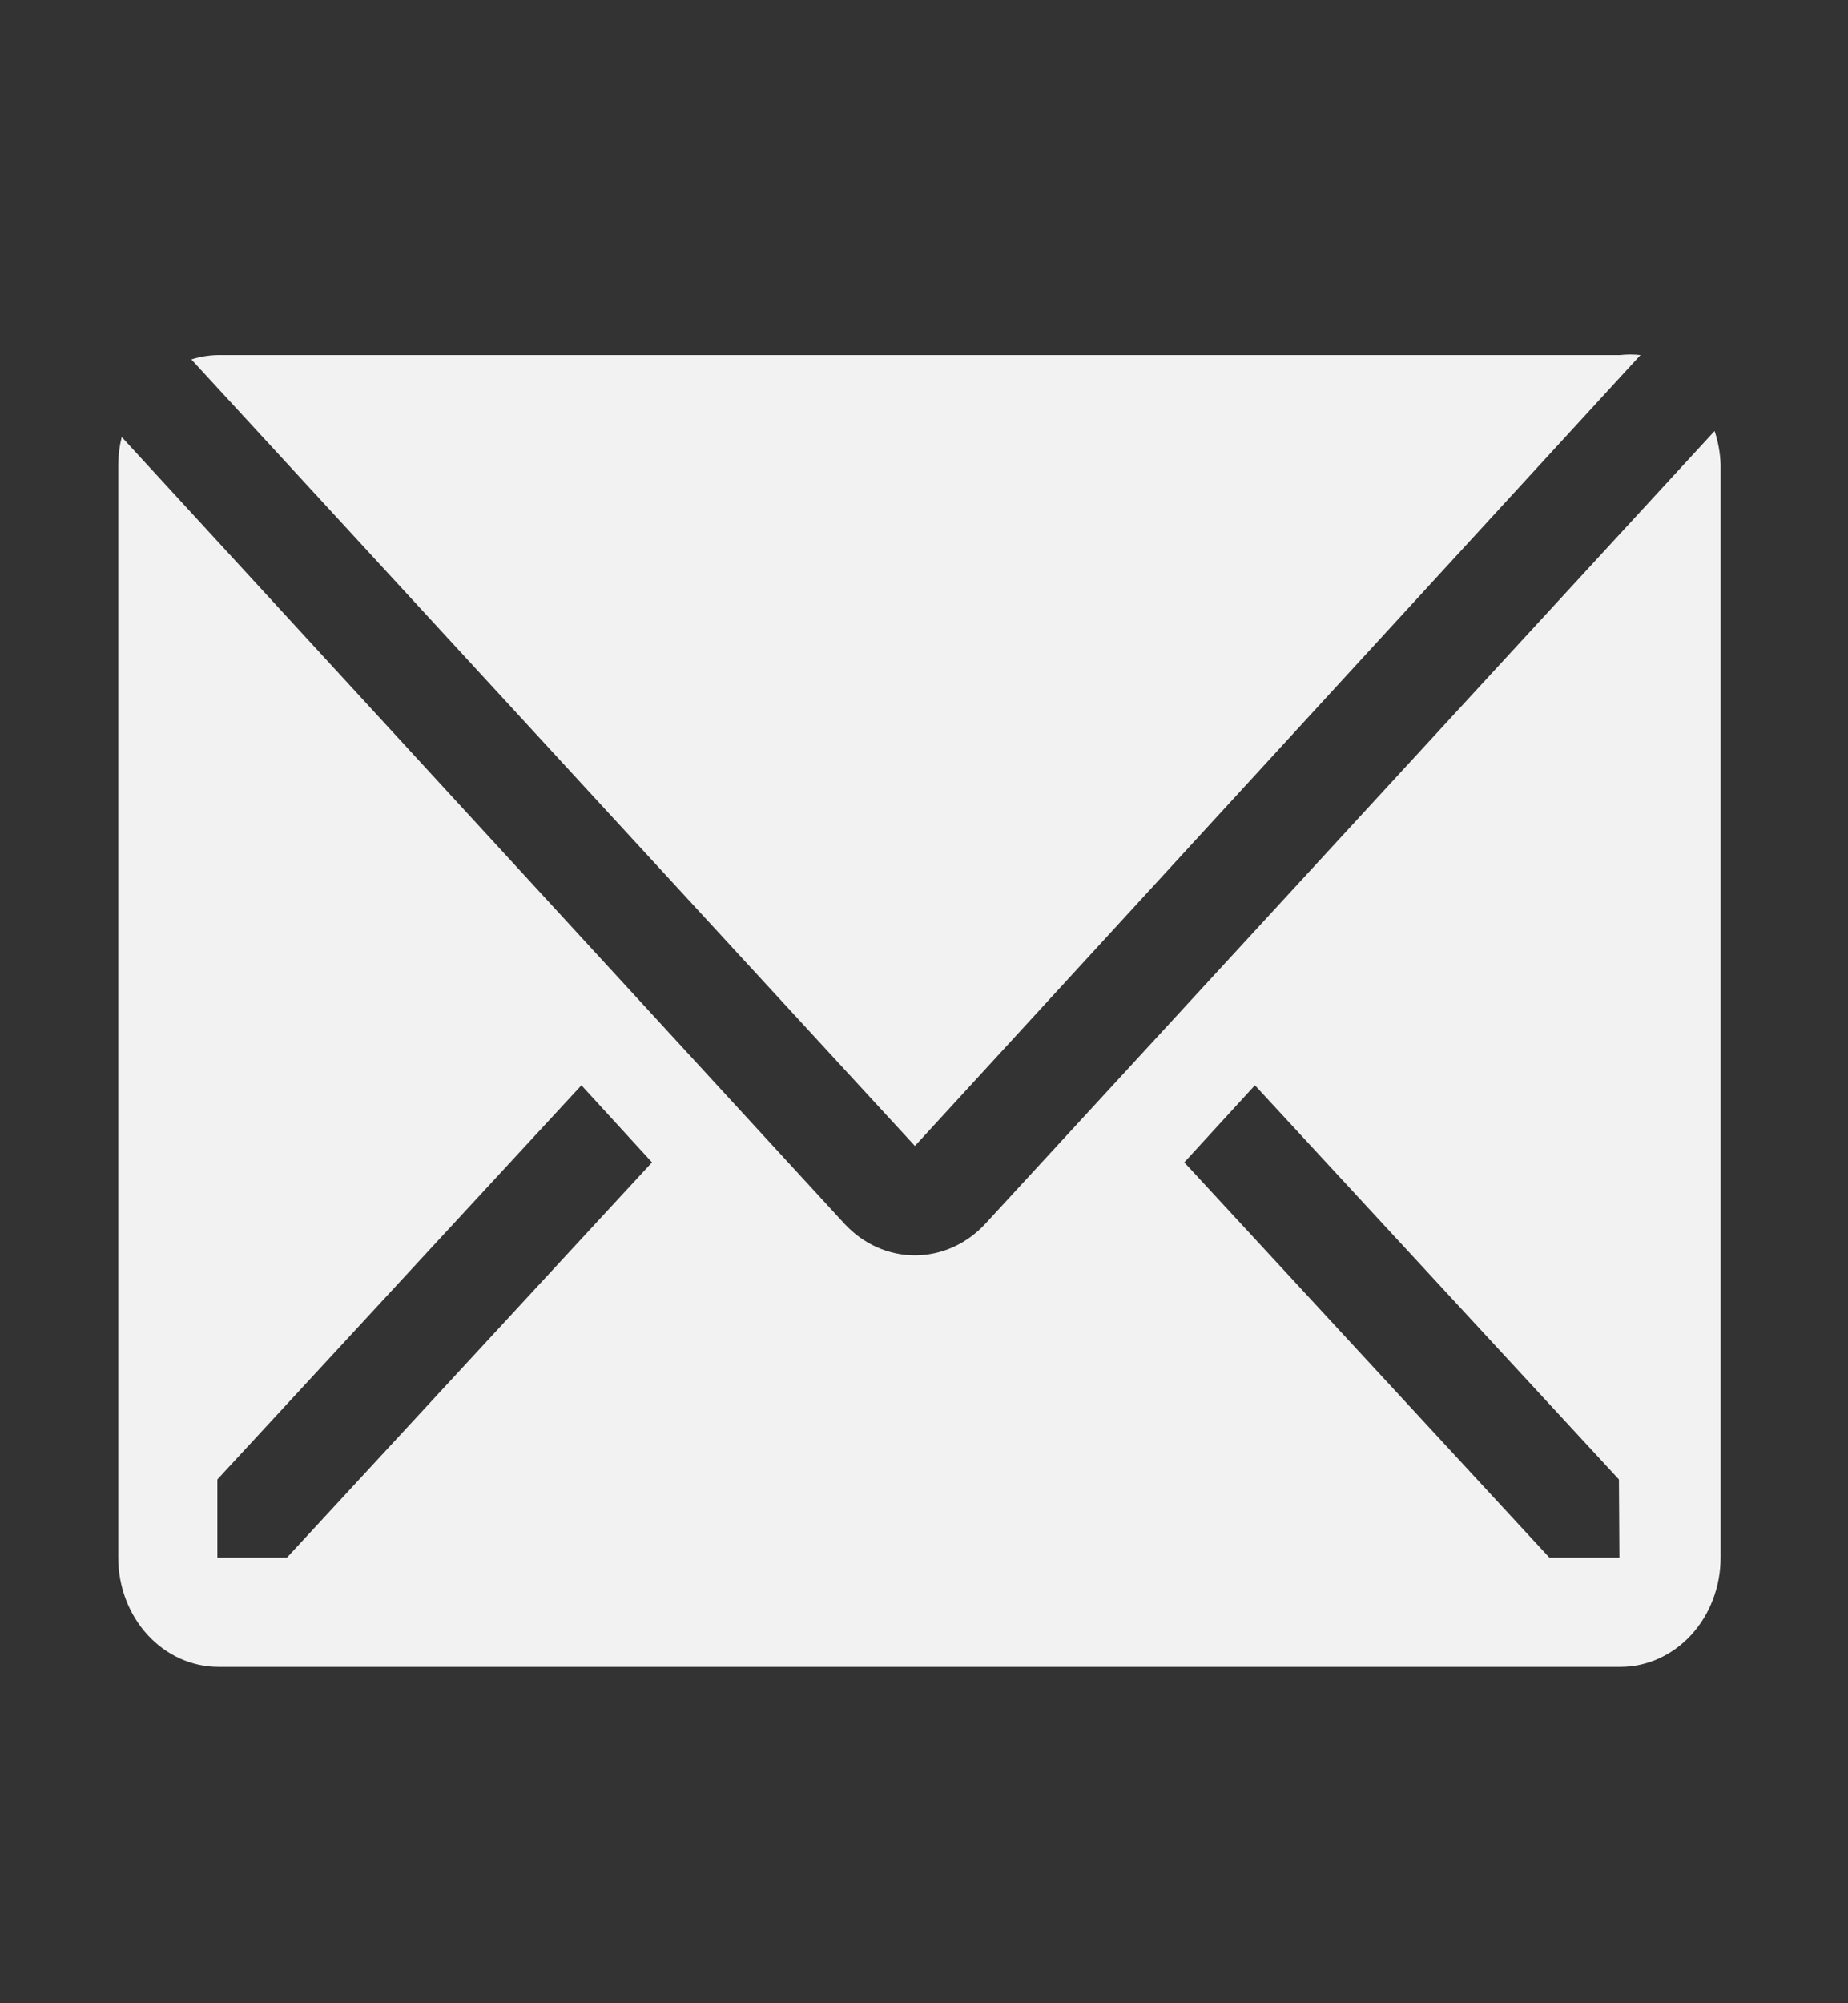 <svg width="48" height="52" viewBox="0 0 48 52" fill="none" xmlns="http://www.w3.org/2000/svg">
<rect x="0" y="0" width="48" height="52" fill="#333333" stroke="none"/>
<g clip-path="url(#clip0_1_23)">
<path d="M42.61 9.216C42.432 9.196 42.254 9.196 42.076 9.216H5.659C5.426 9.22 5.194 9.258 4.97 9.329L23.764 29.747L42.61 9.216Z" fill="#F2F2F2"/>
<path d="M44.535 11.188L25.598 31.762C25.11 32.291 24.451 32.587 23.764 32.587C23.076 32.587 22.417 32.291 21.93 31.762L3.162 11.344C3.104 11.575 3.074 11.814 3.071 12.053V40.432C3.071 41.185 3.345 41.906 3.833 42.439C4.321 42.971 4.982 43.27 5.672 43.27H42.09C42.779 43.27 43.441 42.971 43.929 42.439C44.417 41.906 44.691 41.185 44.691 40.432V12.053C44.68 11.758 44.628 11.466 44.535 11.188V11.188ZM7.454 40.432H5.646V38.403L15.102 28.172L16.935 30.173L7.454 40.432ZM42.063 40.432H40.243L30.761 30.173L32.595 28.172L42.05 38.403L42.063 40.432Z" fill="#F2F2F2"/>
</g>
<defs>
<clipPath id="clip0_1_23">
<rect width="46.822" height="51.081" fill="white" transform="translate(0.561 0.702)"/>
</clipPath>
</defs>
</svg>
